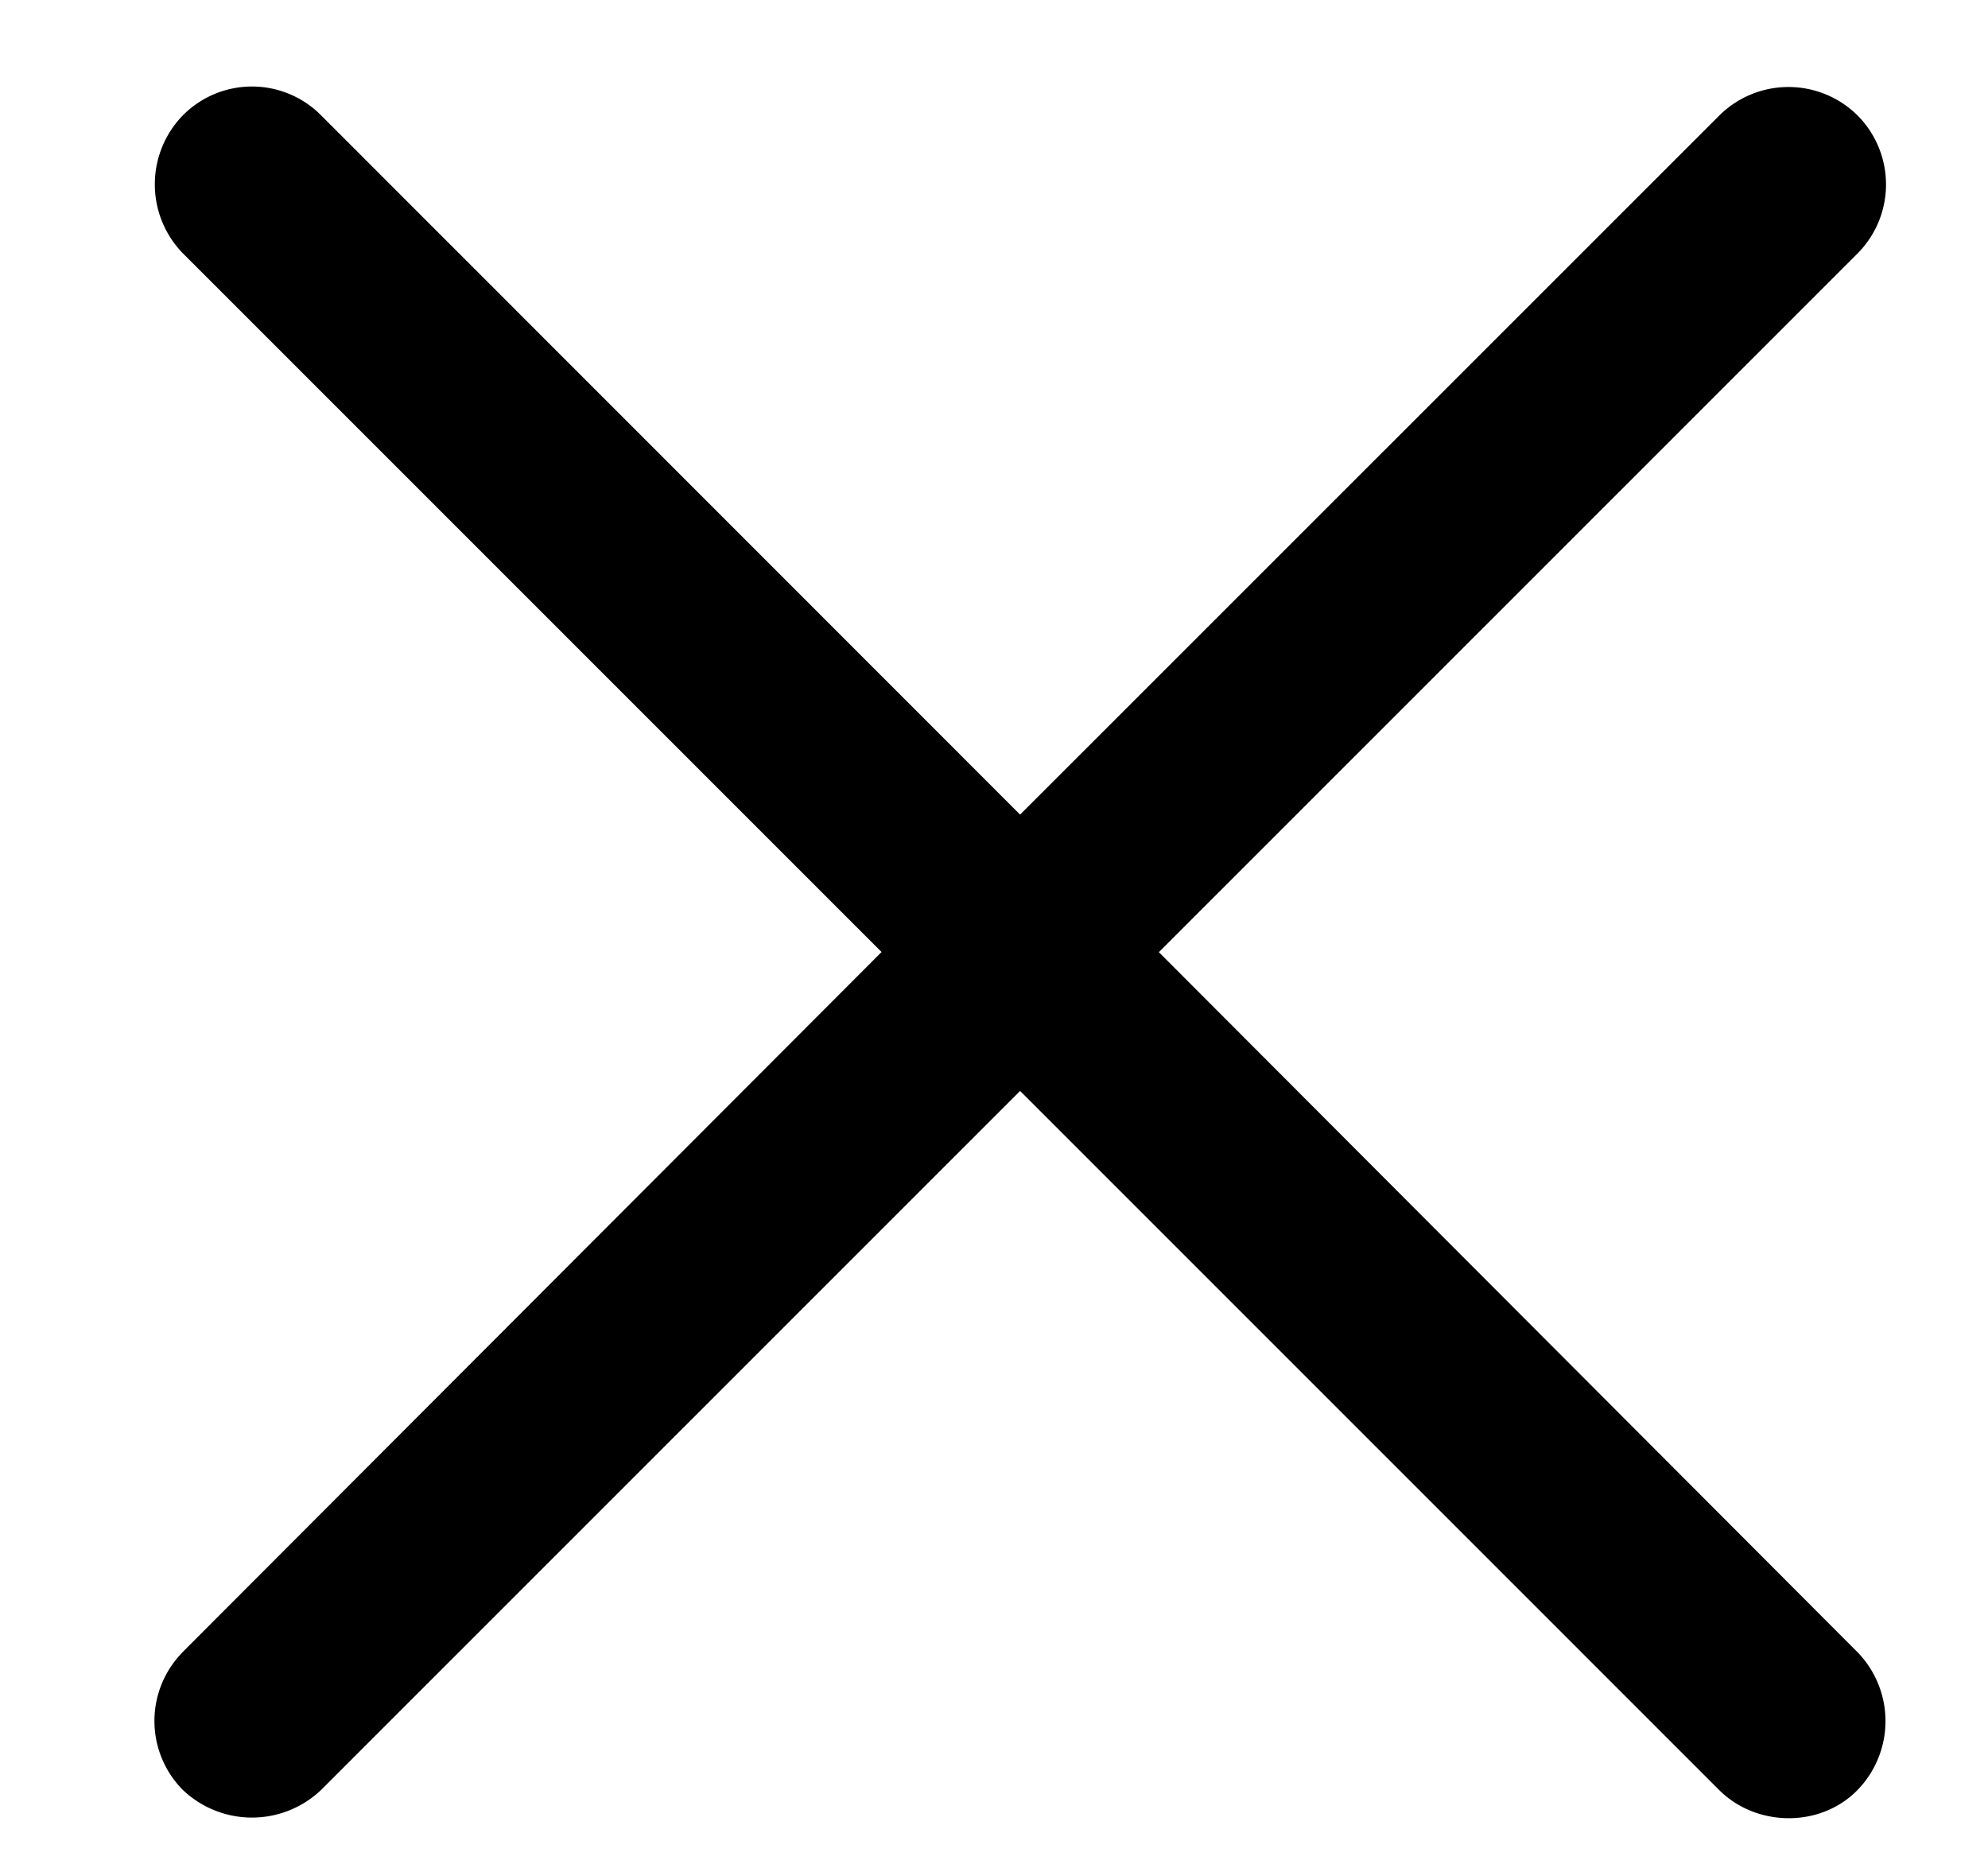 <svg viewBox="0 0 16 15" fill="currentColor" xmlns="http://www.w3.org/2000/svg">
  <path d="M1.47 13.297a.788.788 0 0 0 0 1.107.807.807 0 0 0 1.116 0L8.21 8.78l5.625 5.625c.299.3.817.308 1.116 0a.796.796 0 0 0 0-1.107L9.327 7.663l5.625-5.625a.788.788 0 0 0 0-1.107.79.79 0 0 0-1.116 0L8.21 6.556 2.586.93a.783.783 0 0 0-1.116 0 .796.796 0 0 0 0 1.107l5.625 5.625-5.625 5.634Z" />
</svg>
